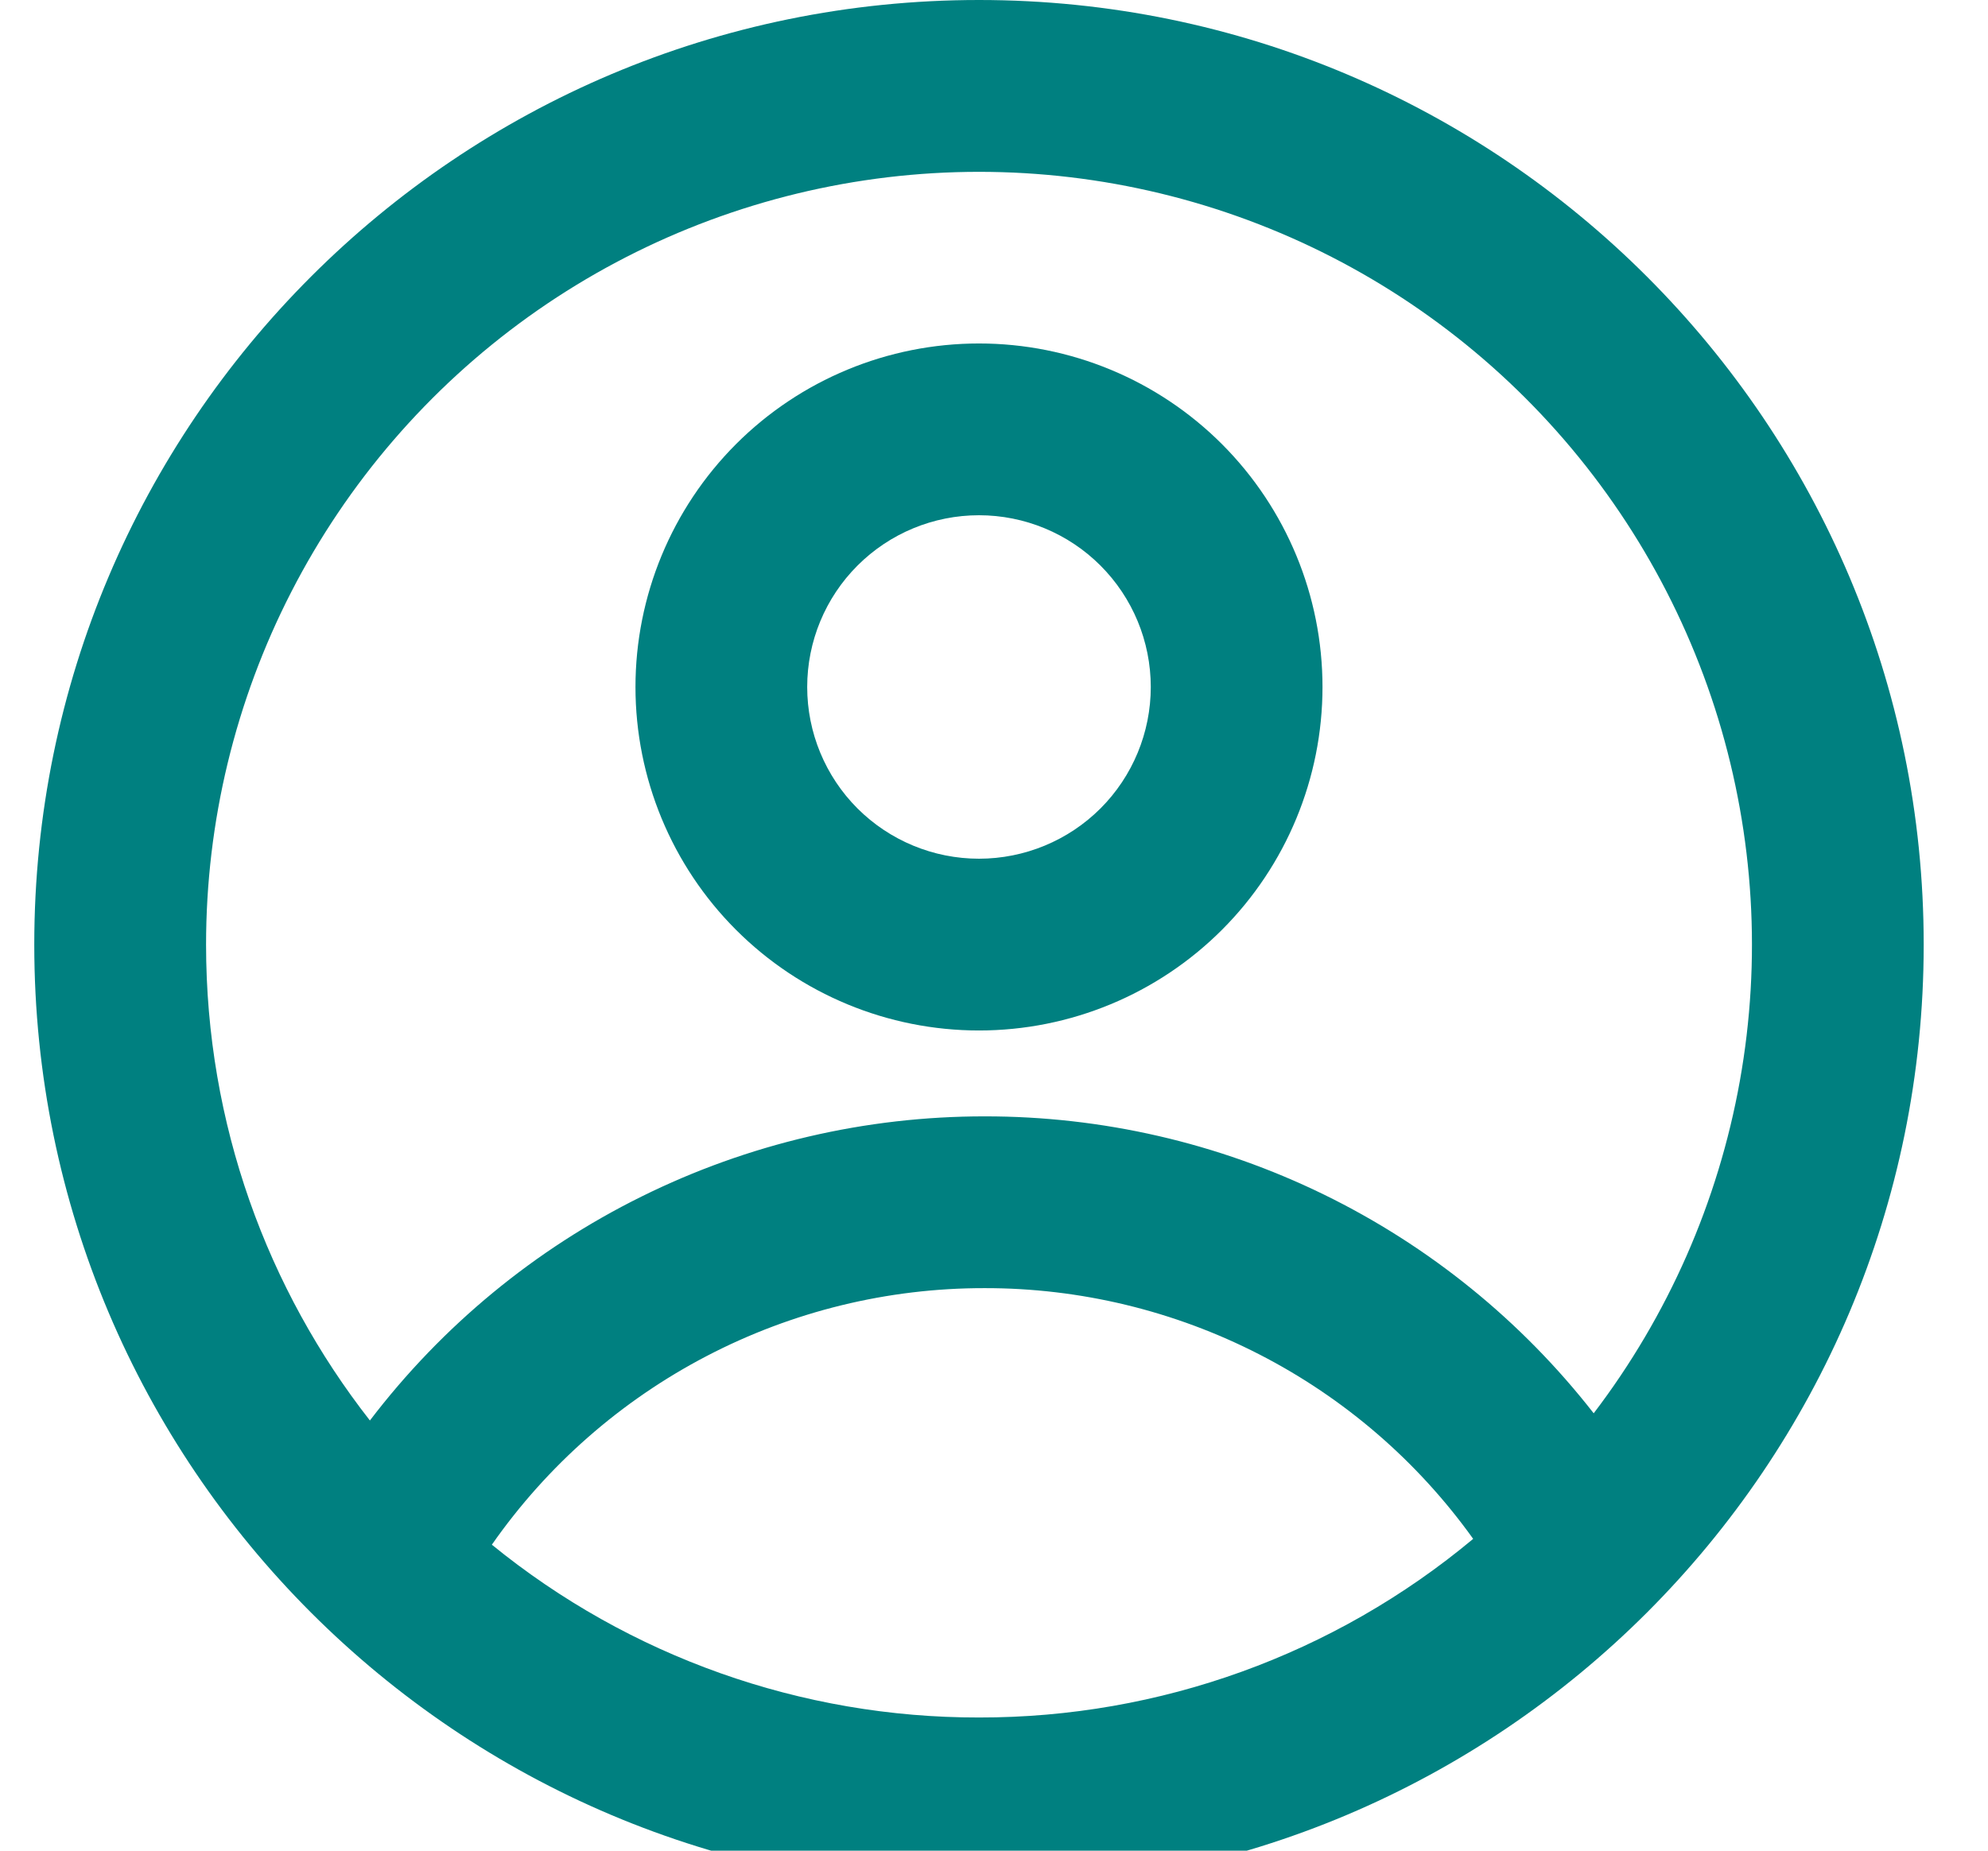 <svg width="29" height="27" viewBox="0 0 29 27" fill="none" xmlns="http://www.w3.org/2000/svg">
<path fill-rule="evenodd" clip-rule="evenodd" d="M19.292 10.023C19.292 11.352 18.764 12.627 17.825 13.566C16.885 14.506 15.61 15.034 14.281 15.034C12.952 15.034 11.677 14.506 10.737 13.566C9.798 12.627 9.27 11.352 9.27 10.023C9.27 8.694 9.798 7.419 10.737 6.479C11.677 5.539 12.952 5.011 14.281 5.011C15.61 5.011 16.885 5.539 17.825 6.479C18.764 7.419 19.292 8.694 19.292 10.023ZM16.787 10.023C16.787 10.687 16.523 11.325 16.053 11.795C15.583 12.264 14.945 12.528 14.281 12.528C13.616 12.528 12.979 12.264 12.509 11.795C12.039 11.325 11.775 10.687 11.775 10.023C11.775 9.358 12.039 8.721 12.509 8.251C12.979 7.781 13.616 7.517 14.281 7.517C14.945 7.517 15.583 7.781 16.053 8.251C16.523 8.721 16.787 9.358 16.787 10.023Z" fill="#008080"/>
<path fill-rule="evenodd" clip-rule="evenodd" d="M14.281 0C6.67 0 0.5 6.17 0.5 13.781C0.5 21.392 6.67 27.562 14.281 27.562C21.892 27.562 28.062 21.392 28.062 13.781C28.062 6.17 21.892 0 14.281 0ZM3.006 13.781C3.006 16.4 3.899 18.81 5.396 20.724C6.448 19.344 7.804 18.225 9.36 17.456C10.915 16.686 12.627 16.286 14.363 16.287C16.076 16.285 17.767 16.674 19.307 17.425C20.846 18.176 22.194 19.268 23.248 20.619C24.333 19.195 25.064 17.534 25.38 15.771C25.696 14.009 25.587 12.197 25.064 10.485C24.54 8.773 23.616 7.21 22.369 5.926C21.122 4.642 19.586 3.673 17.89 3.1C16.194 2.527 14.386 2.366 12.615 2.631C10.844 2.896 9.162 3.578 7.707 4.622C6.253 5.666 5.068 7.041 4.25 8.634C3.432 10.226 3.006 11.991 3.006 13.781ZM14.281 25.057C11.693 25.061 9.182 24.171 7.175 22.536C7.983 21.379 9.058 20.435 10.31 19.783C11.561 19.131 12.952 18.791 14.363 18.793C15.756 18.791 17.13 19.123 18.369 19.759C19.609 20.395 20.679 21.318 21.49 22.451C19.467 24.139 16.916 25.061 14.281 25.057Z" fill="#008080"/>
</svg>
